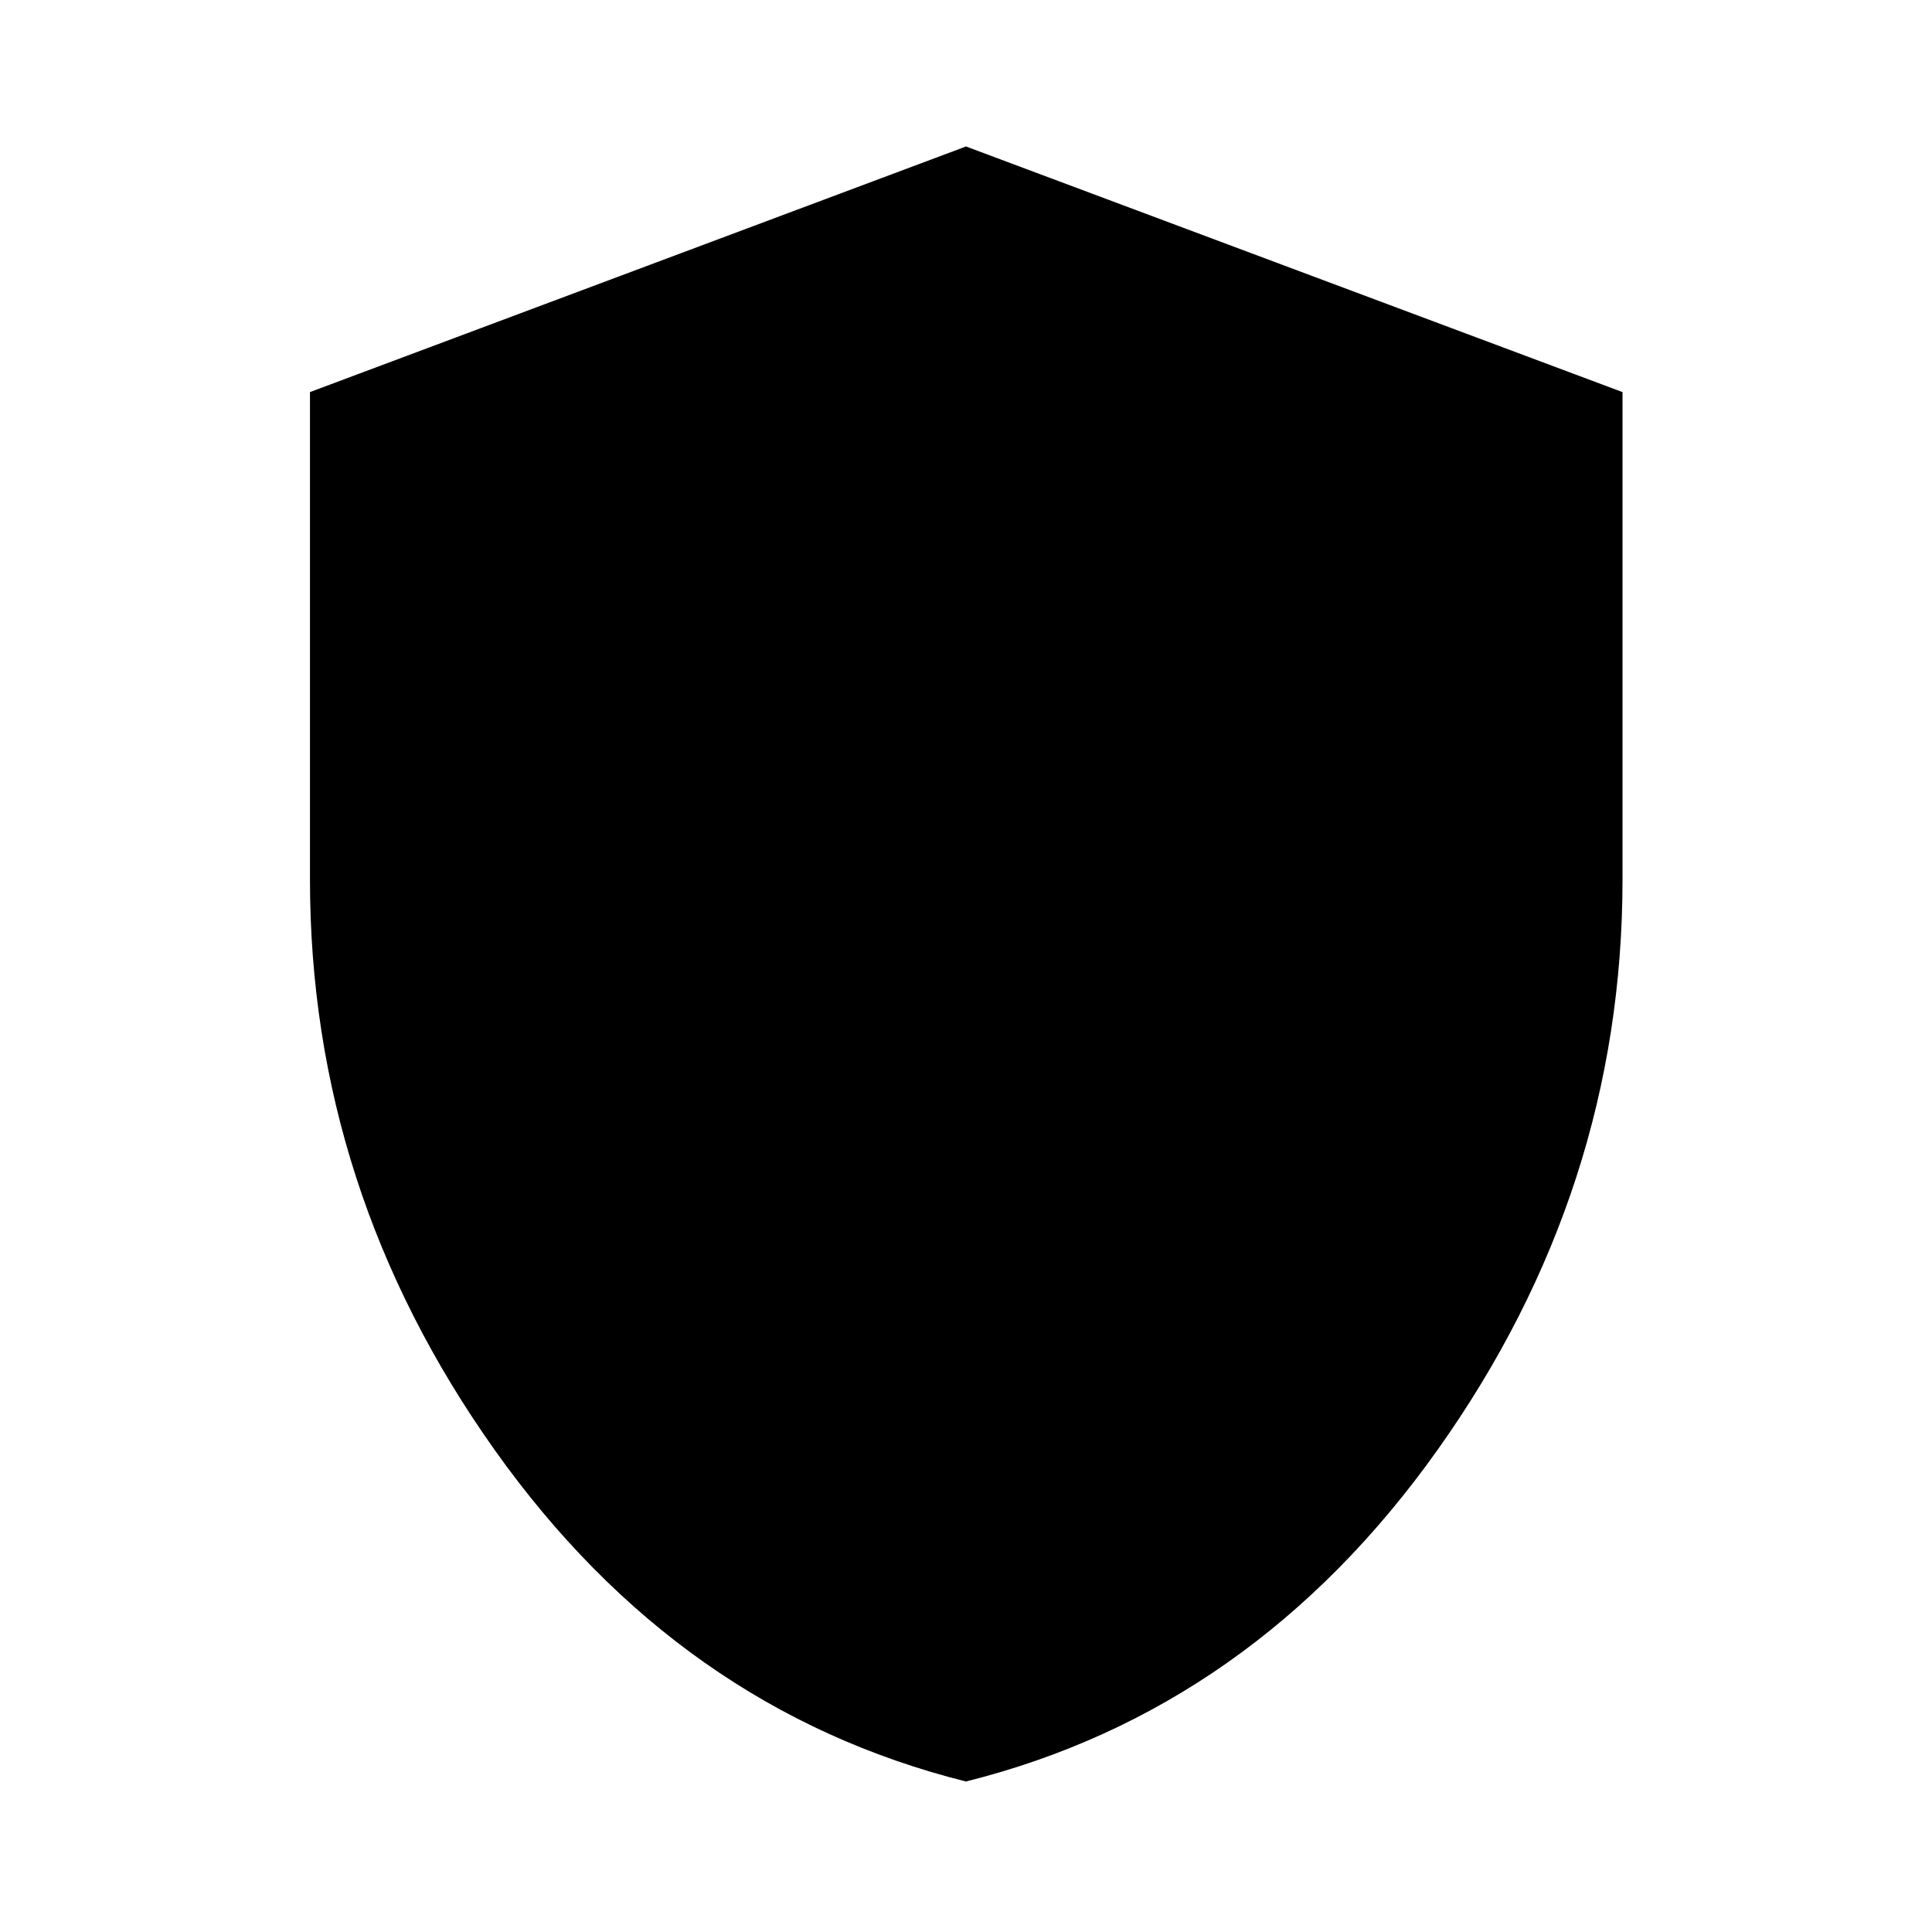 <svg xmlns="http://www.w3.org/2000/svg" width="48" height="48" viewBox="0 96 960 960"><path d="M479.985 981.218q-142.59-35.672-234.277-164.87-91.686-129.198-91.686-283.27V290.824L480 168.782l326.218 122.05V533q0 154.102-91.822 283.324-91.821 129.222-234.411 164.894Z"/></svg>